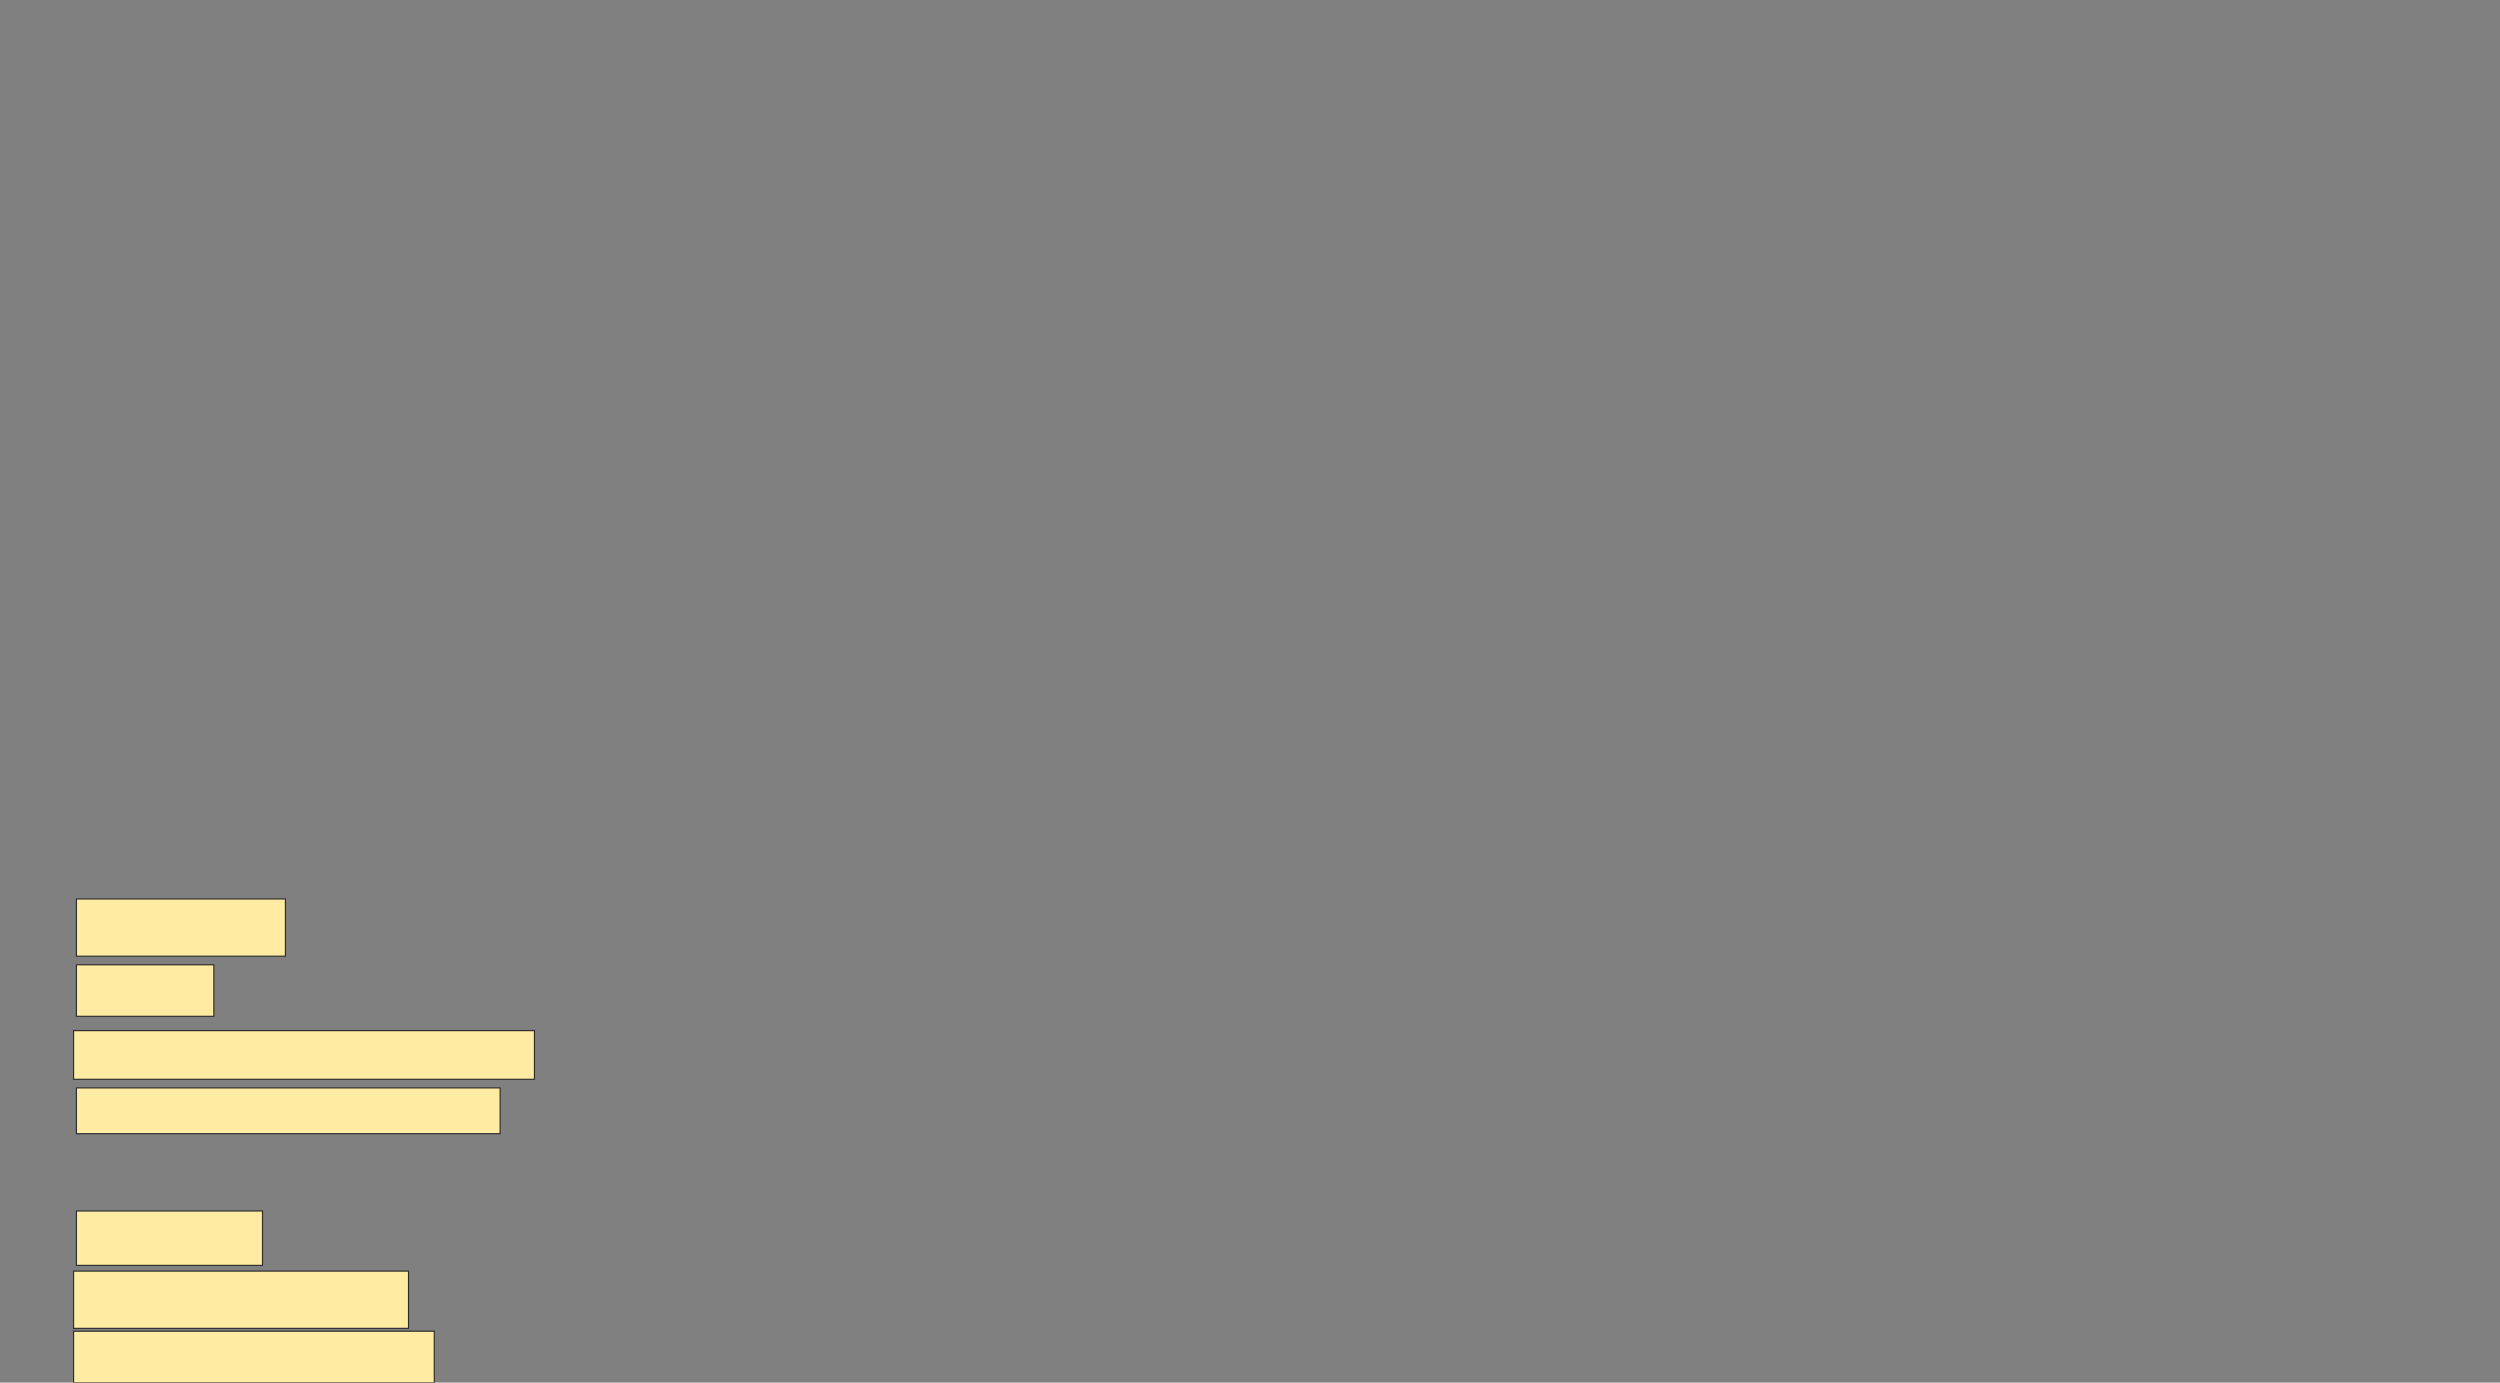 <svg xmlns="http://www.w3.org/2000/svg" width="2130" height="1178">
 <rect width="100%" height="100%" fill="#808080" stroke="none"/>
 <!-- Created with Image Occlusion Enhanced -->
 <g>
  <title>Labels</title>
 </g>
 <g>
  <title>Masks</title>
  <rect id="93e89780cb184b72b534aa91f09fb304-ao-1" height="48.78" width="178.049" y="765.902" x="65.122" stroke="#2D2D2D" fill="#FFEBA2"/>
  <rect id="93e89780cb184b72b534aa91f09fb304-ao-2" height="41.463" width="392.683" y="878.098" x="62.683" stroke="#2D2D2D" fill="#FFEBA2"/>
  
  <rect id="93e89780cb184b72b534aa91f09fb304-ao-4" height="48.78" width="285.366" y="1082.976" x="62.683" stroke="#2D2D2D" fill="#FFEBA2"/>
  <rect id="93e89780cb184b72b534aa91f09fb304-ao-5" height="43.902" width="117.073" y="822" x="65.122" stroke="#2D2D2D" fill="#FFEBA2"/>
  <rect id="93e89780cb184b72b534aa91f09fb304-ao-6" height="39.024" width="360.976" y="926.878" x="65.122" stroke="#2D2D2D" fill="#FFEBA2"/>
  <rect id="93e89780cb184b72b534aa91f09fb304-ao-7" height="46.341" width="158.537" y="1031.756" x="65.122" stroke="#2D2D2D" fill="#FFEBA2"/>
  <rect id="93e89780cb184b72b534aa91f09fb304-ao-8" height="43.902" width="307.317" y="1134.195" x="62.683" stroke="#2D2D2D" fill="#FFEBA2"/>
 </g>
</svg>